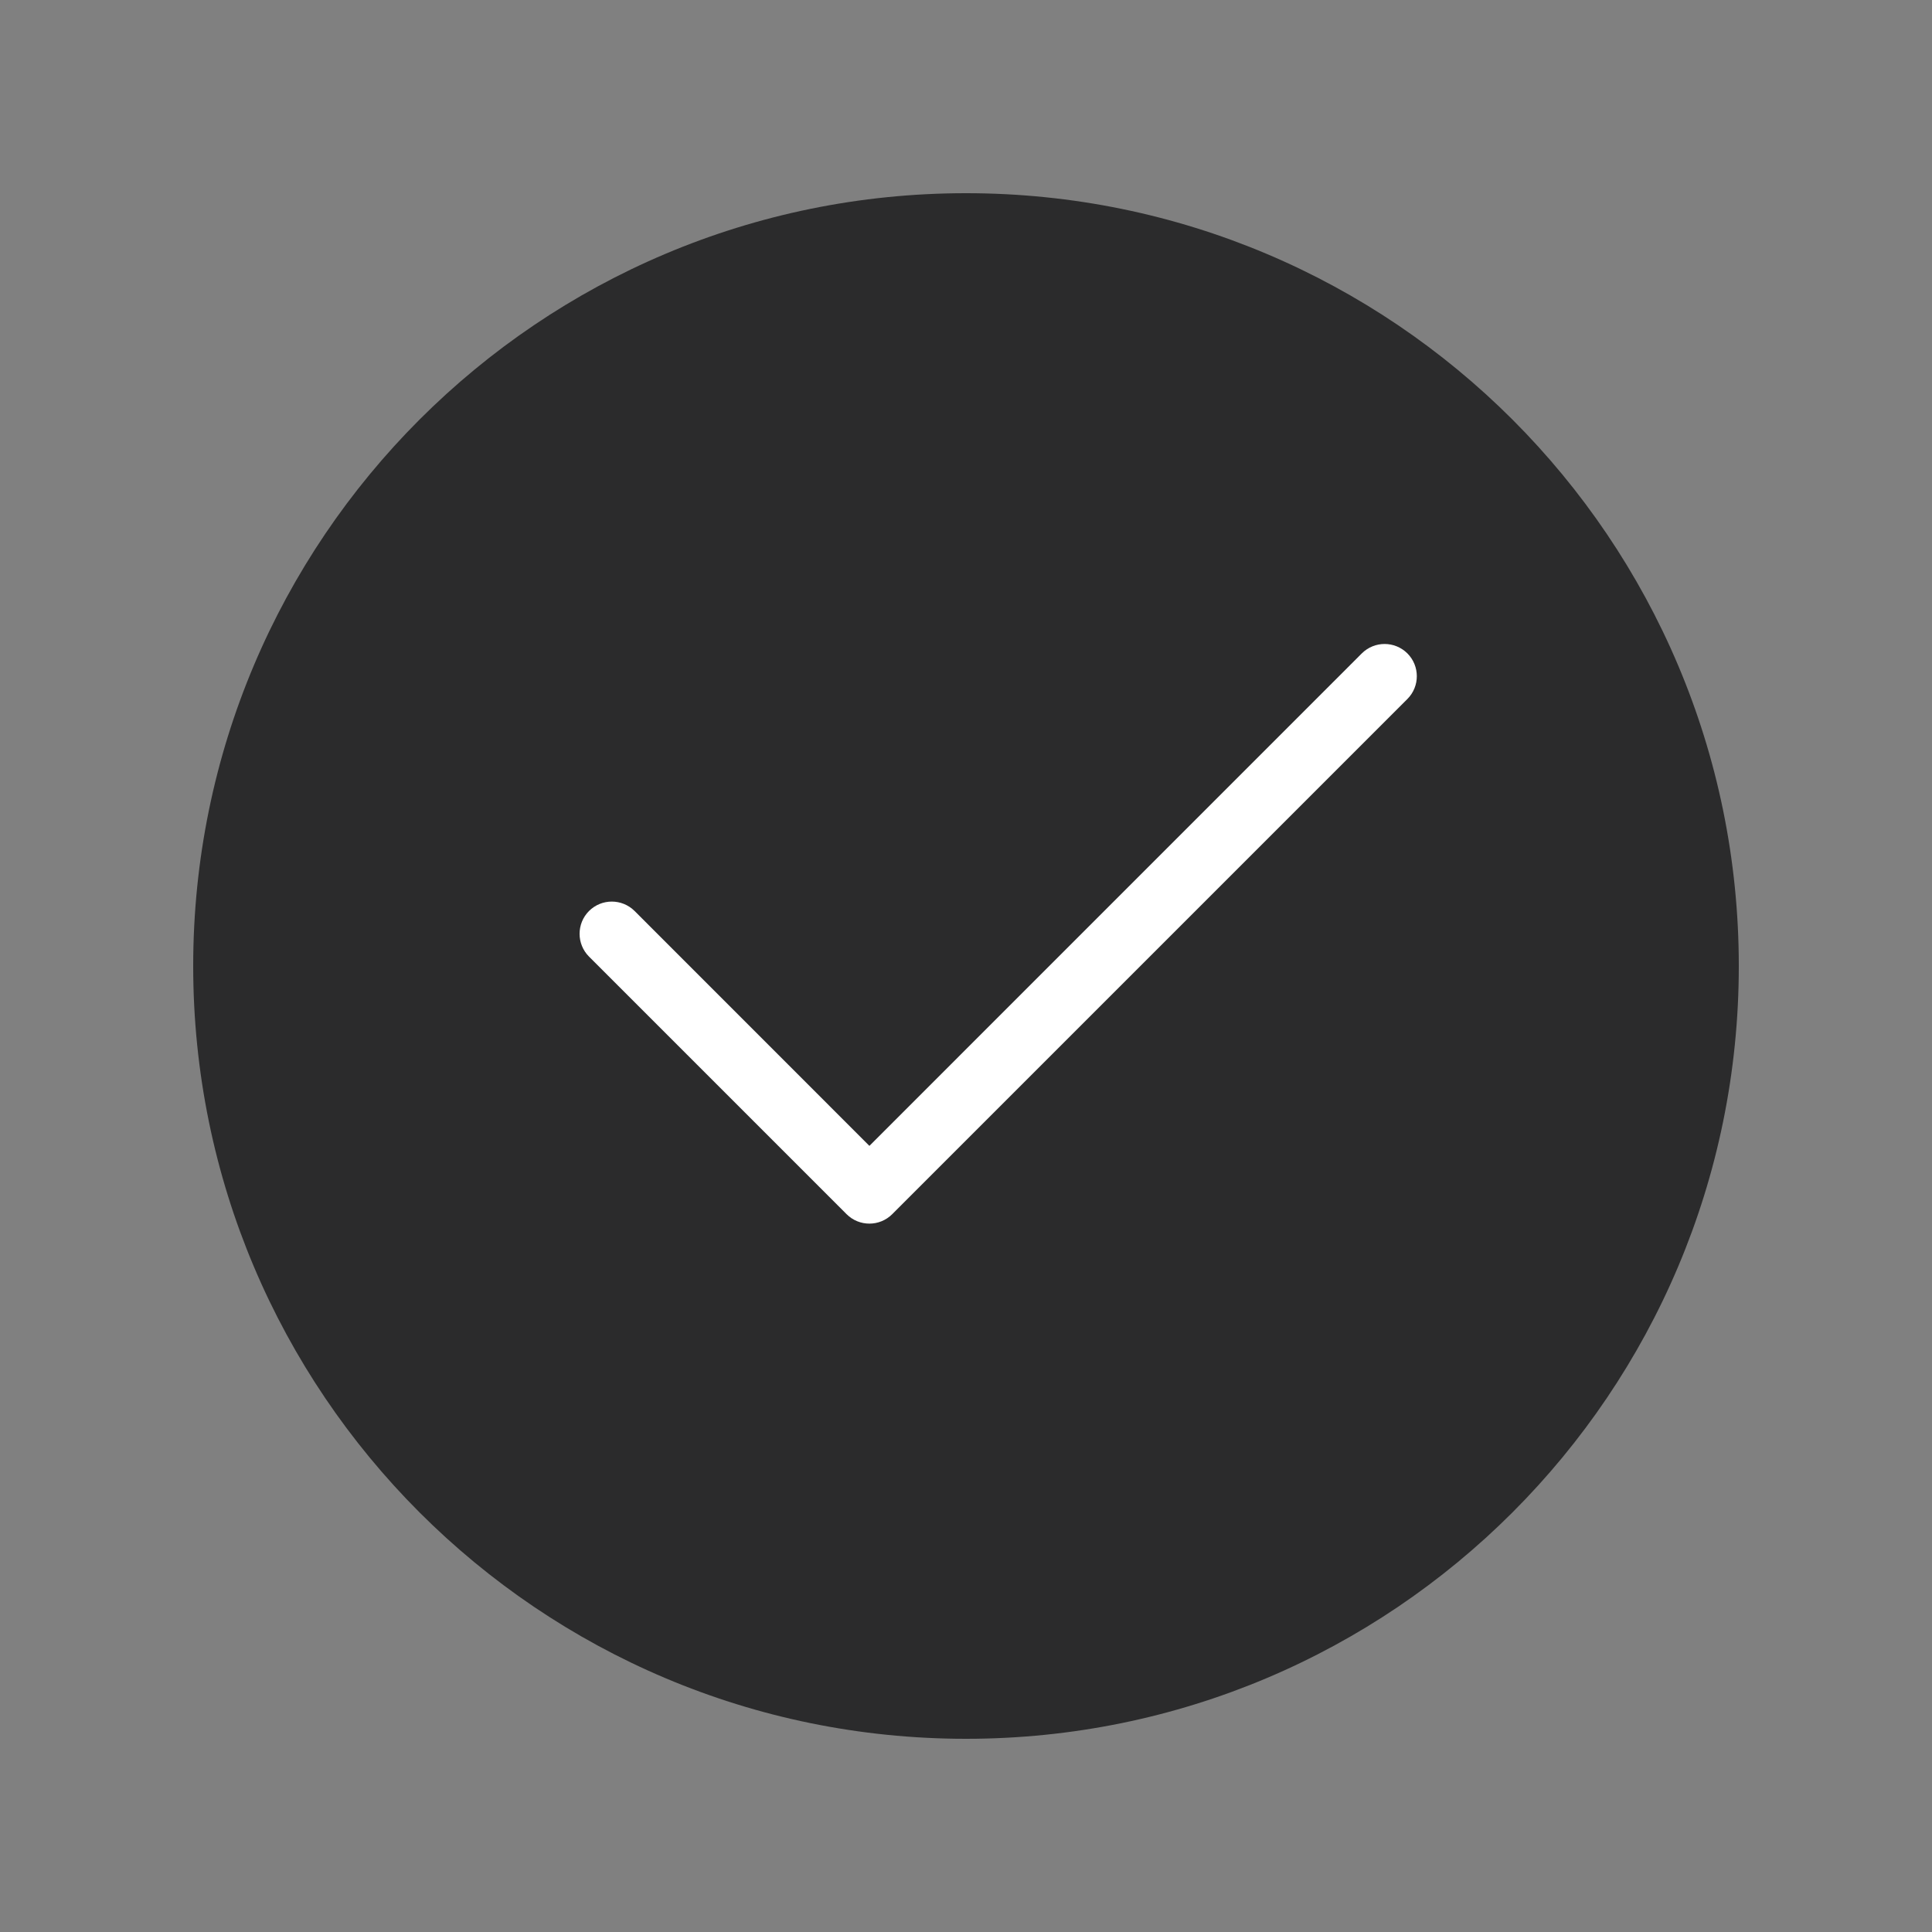 <svg width="30" height="30" viewBox="0 0 30 30" fill="none" xmlns="http://www.w3.org/2000/svg">
<rect x="0" y="0" width="30" height="30" fill="#808080" stroke="none"/>
<circle cx="15" cy="15" r="9" fill="white" stroke-width="0"/>
<path fill-rule="evenodd" clip-rule="evenodd" d="M3 15C3 8.373 8.373 3 15 3C21.627 3 27 8.373 27 15C27 21.627 21.627 27 15 27C8.373 27 3 21.627 3 15ZM21.854 10.854C22.049 10.658 22.049 10.342 21.854 10.146C21.658 9.951 21.342 9.951 21.146 10.146L13.5 17.793L9.854 14.146C9.658 13.951 9.342 13.951 9.146 14.146C8.951 14.342 8.951 14.658 9.146 14.854L13.146 18.854C13.342 19.049 13.658 19.049 13.854 18.854L21.854 10.854Z" fill="#2B2B2C"/>
</svg>
